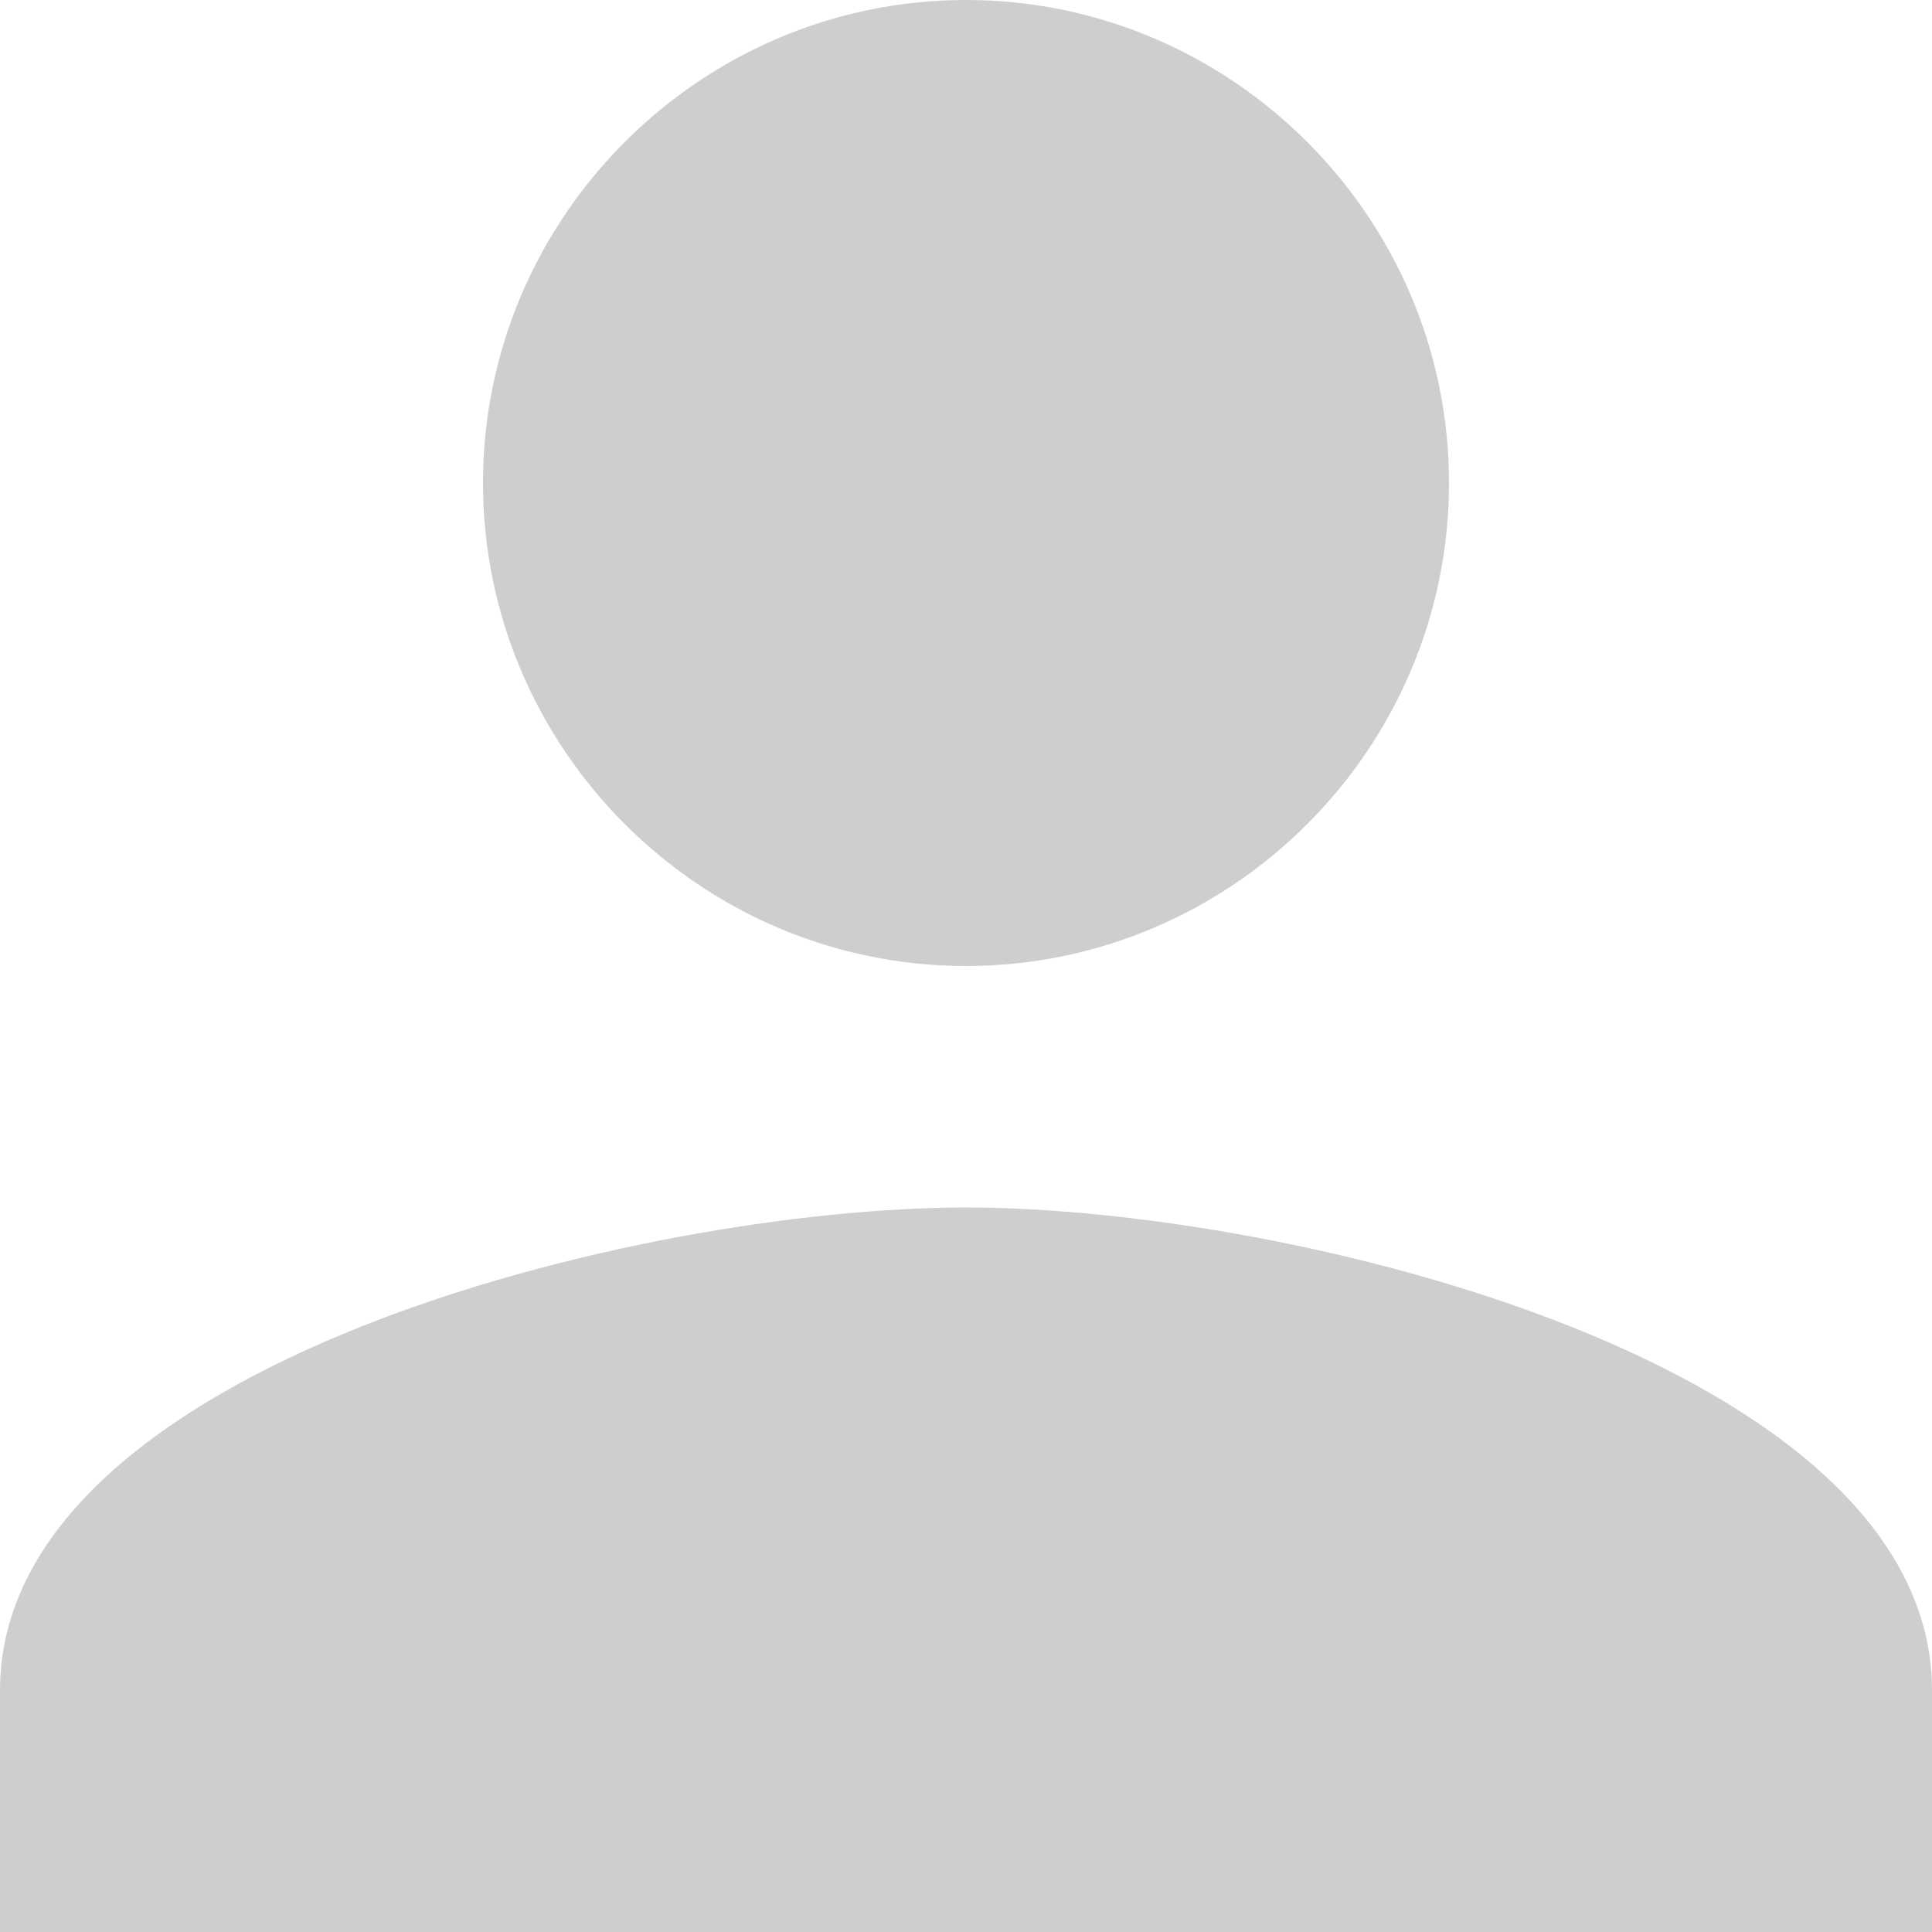<?xml version="1.0" encoding="UTF-8" standalone="no"?>
<svg width="11px" height="11px" viewBox="0 0 11 11" version="1.1" xmlns="http://www.w3.org/2000/svg" xmlns:xlink="http://www.w3.org/1999/xlink">
    <!-- Generator: Sketch 3.7.2 (28276) - http://www.bohemiancoding.com/sketch -->
    <title>person</title>
    <desc>Created with Sketch.</desc>
    <defs></defs>
    <g id="Welcome" stroke="none" stroke-width="1" fill="none" fill-rule="evenodd">
        <g id="Desktop" transform="translate(-68, -1538)" fill="#CECECE">
            <g id="Projects" transform="translate(-11, 1437)">
                <g id="Project-1" transform="translate(72, 98)">
                    <g id="Group" transform="translate(1, 0)">
                        <g id="person" transform="translate(6, 3)">
                            <path d="M5.5,5.5 C7.013,5.5 8.25,4.263 8.25,2.75 C8.25,1.238 7.013,0 5.5,0 C3.987,0 2.75,1.238 2.75,2.75 C2.75,4.263 3.987,5.5 5.5,5.5 L5.5,5.5 Z M5.5,6.875 C3.644,6.875 0,7.769 0,9.625 L0,11 L11,11 L11,9.625 C11,7.769 7.356,6.875 5.5,6.875 L5.5,6.875 Z" id="Shape"></path>
                        </g>
                    </g>
                </g>
            </g>
        </g>
    </g>
</svg>
